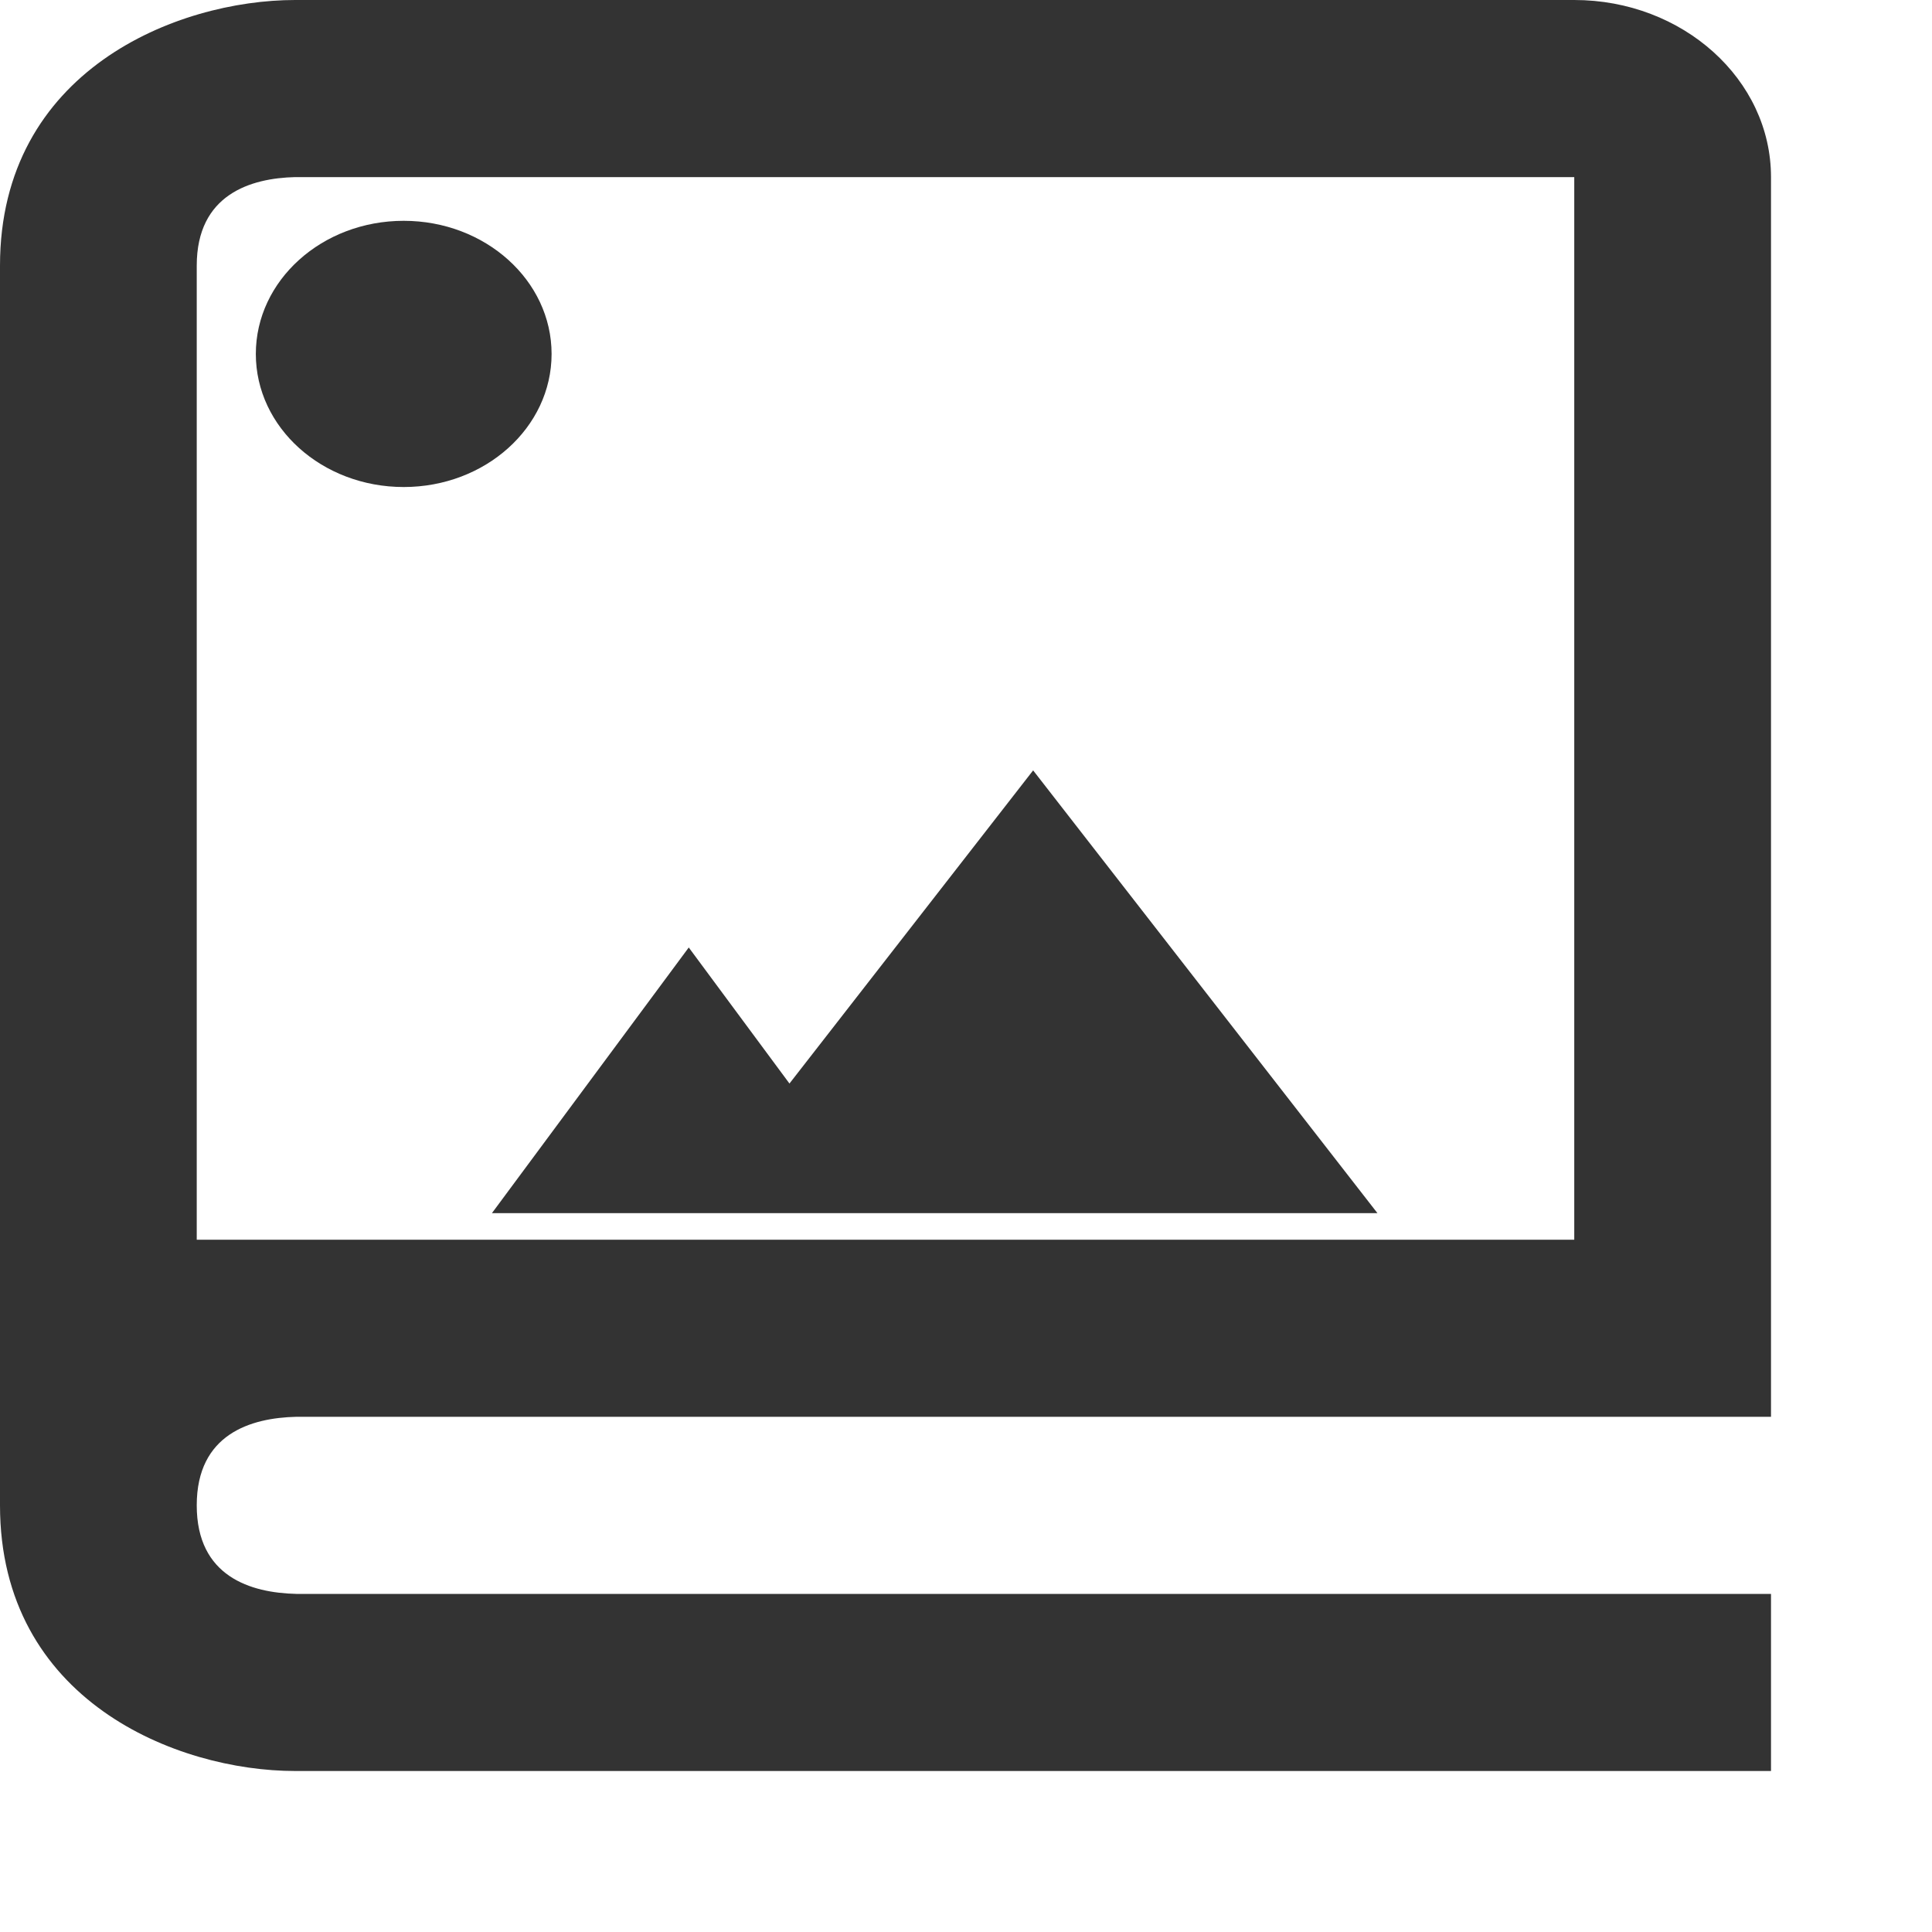 <svg width="24" height="24" viewBox="0 0 24 24" fill="none" xmlns="http://www.w3.org/2000/svg">
<path d="M9.807 13.46L8.556 11.77L6.111 15.07H17.111L12.834 9.57L9.807 13.46Z" fill="#333333"/>
<path d="M5.015 6.05C6.029 6.05 6.852 5.31 6.852 4.397C6.852 3.484 6.029 2.743 5.015 2.743C4 2.743 3.178 3.484 3.178 4.397C3.178 5.31 4 6.05 5.015 6.05Z" fill="#333333"/>
<path d="M19.556 0H3.667C2.193 0 0 0.879 0 3.3V18.7C0 21.121 2.193 22 3.667 22H22V19.8H3.681C3.117 19.787 2.444 19.587 2.444 18.7C2.444 17.813 3.117 17.613 3.681 17.6H22V2.2C22 0.987 20.904 0 19.556 0ZM19.556 15.4H2.444V3.3C2.444 2.413 3.117 2.213 3.667 2.2H19.556V15.4Z" fill="#333333"/>
</svg>
